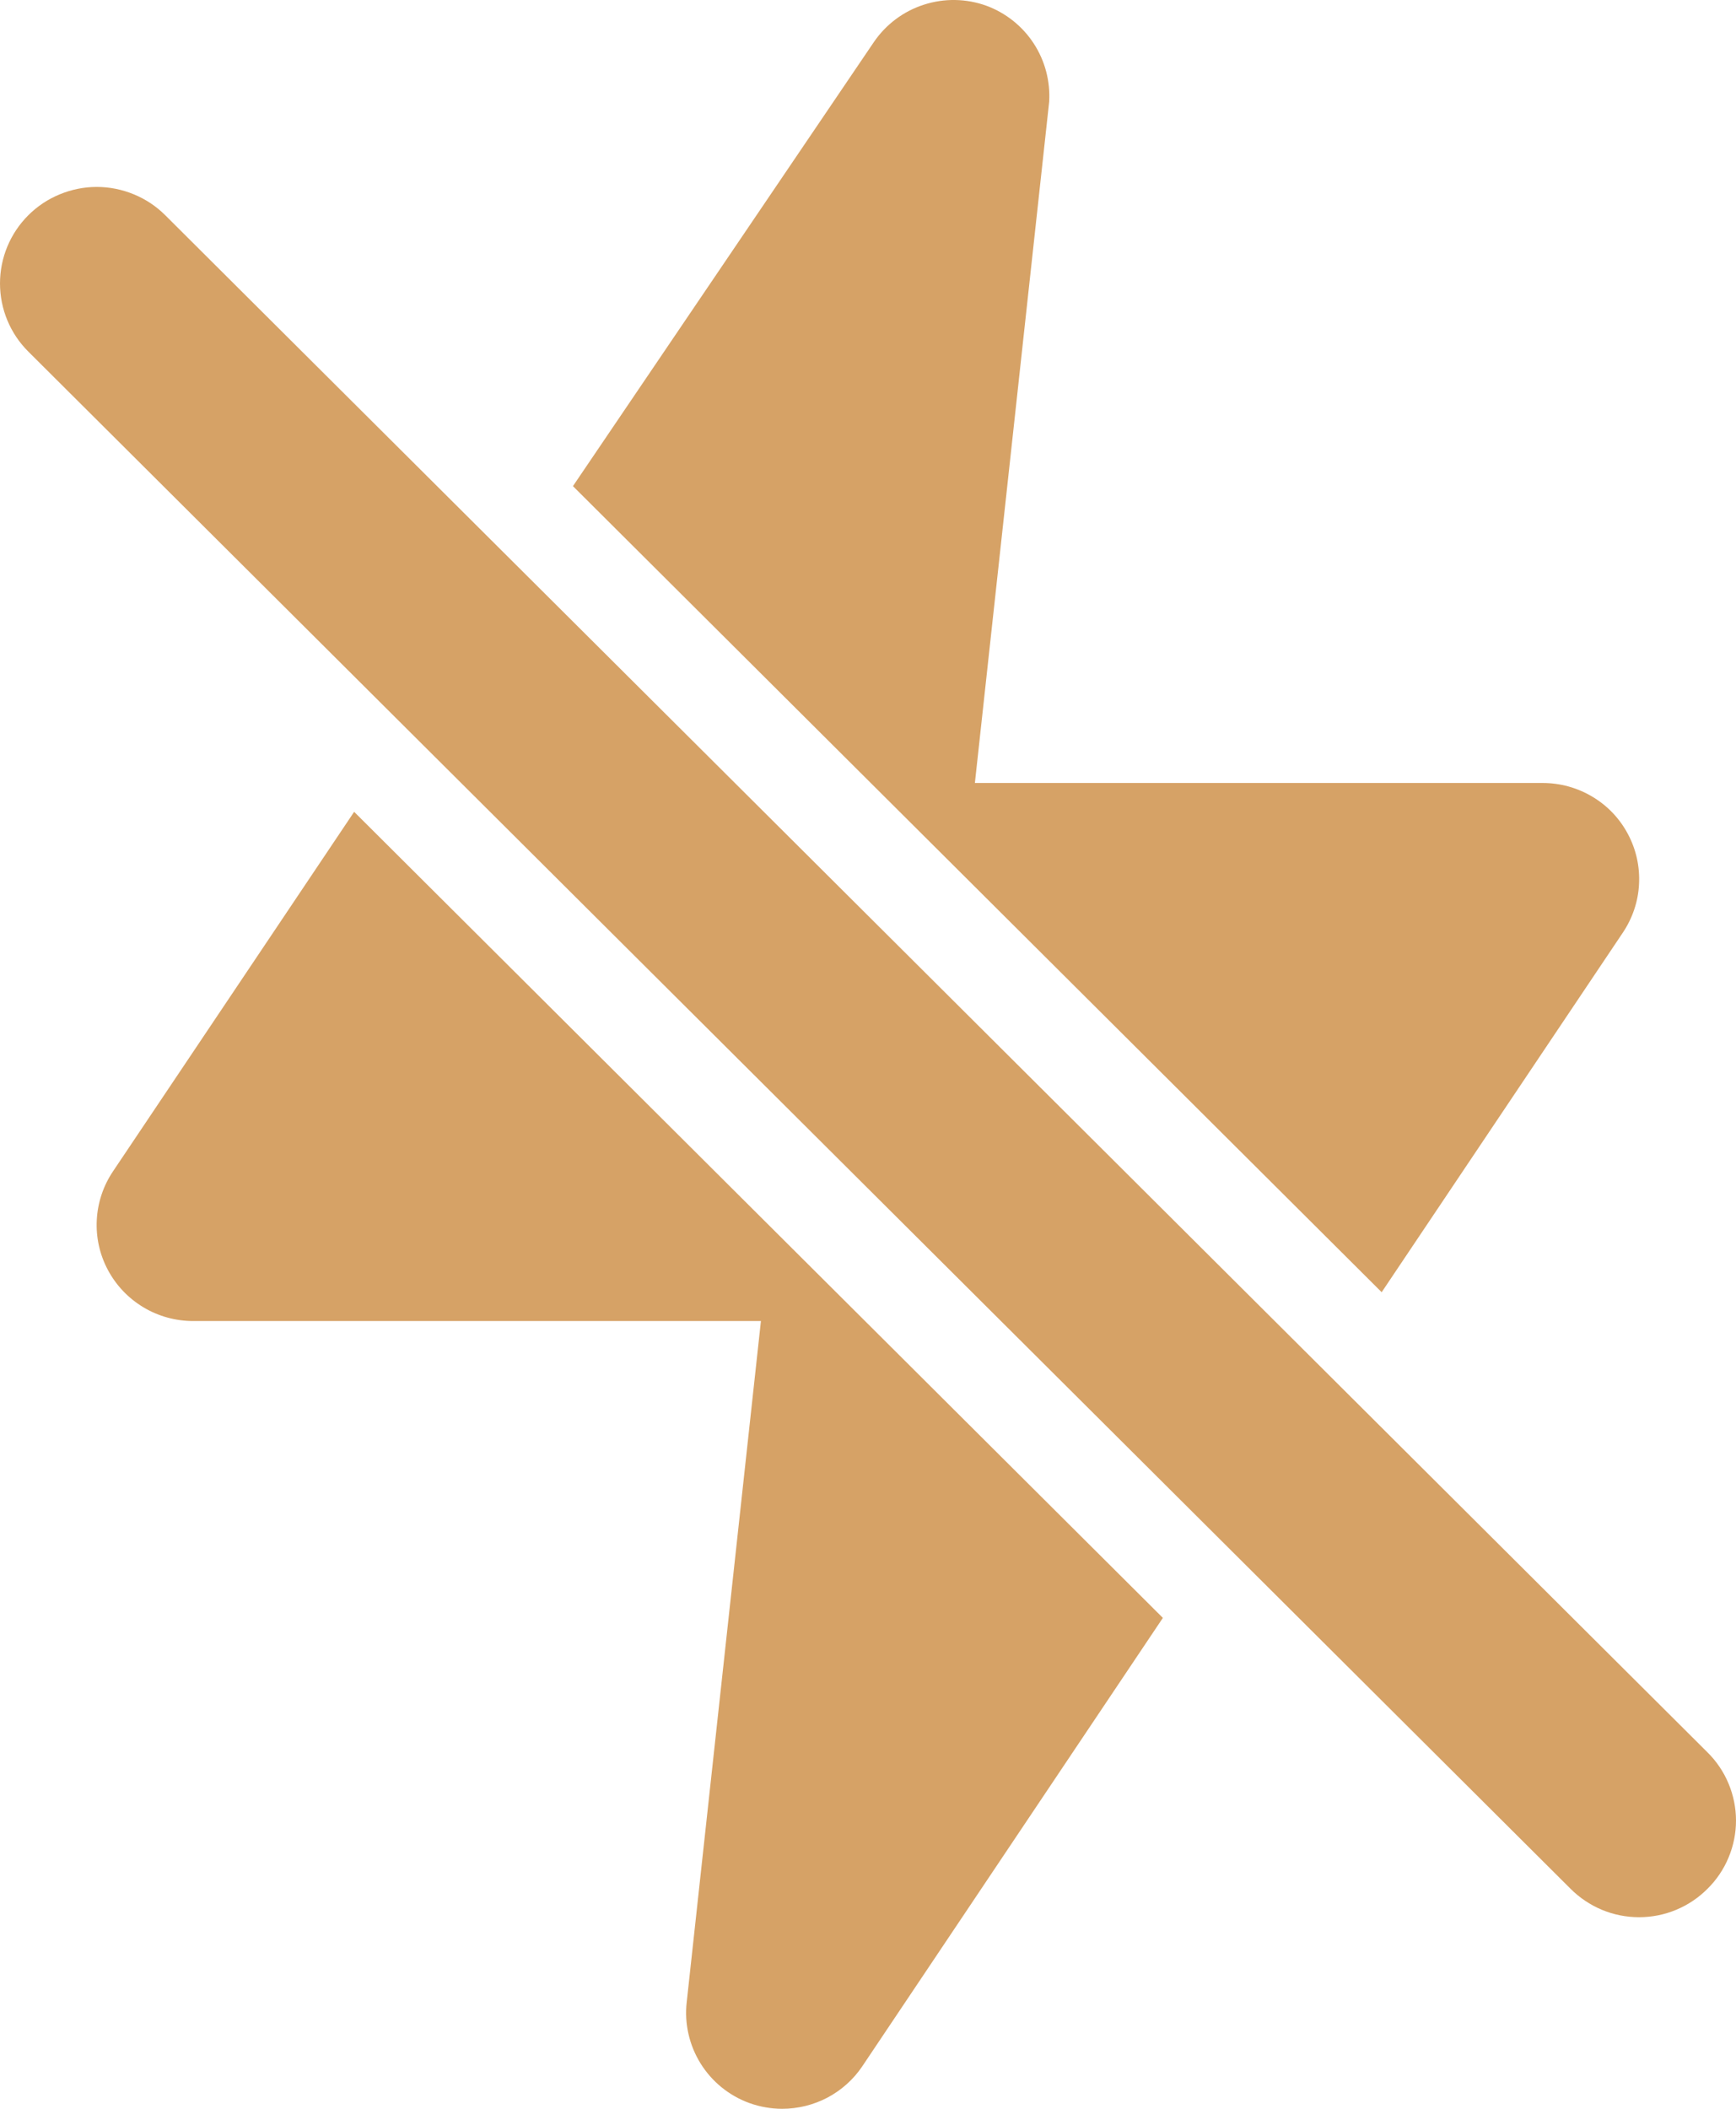 <svg width="28" height="34" viewBox="0 0 28 34" fill="none" xmlns="http://www.w3.org/2000/svg">
<path d="M22.285 20.834L26.172 15.041C26.33 14.807 26.422 14.536 26.436 14.255C26.451 13.974 26.389 13.694 26.256 13.446C26.124 13.197 25.926 12.989 25.683 12.845C25.441 12.7 25.164 12.624 24.882 12.624H15.724L16.922 1.642C16.942 1.31 16.855 0.98 16.673 0.701C16.491 0.422 16.224 0.209 15.911 0.093C15.585 -0.025 15.229 -0.031 14.9 0.076C14.57 0.182 14.286 0.396 14.092 0.682L9.241 7.838L22.285 20.834ZM5.712 13.089L1.825 18.882C1.667 19.115 1.576 19.387 1.561 19.668C1.546 19.949 1.608 20.229 1.741 20.477C1.874 20.726 2.072 20.933 2.314 21.078C2.556 21.223 2.833 21.299 3.116 21.299H12.273L11.076 32.281C11.037 32.625 11.116 32.973 11.299 33.268C11.482 33.563 11.759 33.788 12.086 33.907C12.256 33.968 12.435 34 12.615 34C12.87 34 13.12 33.938 13.345 33.82C13.57 33.701 13.763 33.529 13.905 33.319L18.756 26.085L5.712 13.089ZM27.54 28.253L2.665 3.47C2.52 3.325 2.348 3.211 2.158 3.133C1.969 3.055 1.766 3.014 1.561 3.014C1.356 3.014 1.153 3.055 0.964 3.133C0.774 3.211 0.602 3.325 0.457 3.47C0.164 3.762 0 4.157 0 4.57C0 4.982 0.164 5.378 0.457 5.669L25.332 30.453C25.477 30.598 25.649 30.713 25.838 30.792C26.028 30.871 26.231 30.911 26.436 30.911C26.642 30.911 26.845 30.871 27.034 30.792C27.224 30.713 27.396 30.598 27.54 30.453C27.686 30.309 27.802 30.137 27.88 29.949C27.959 29.76 28 29.558 28 29.353C28 29.149 27.959 28.946 27.88 28.757C27.802 28.569 27.686 28.397 27.54 28.253Z" fill="#D6A266"/>
</svg>
